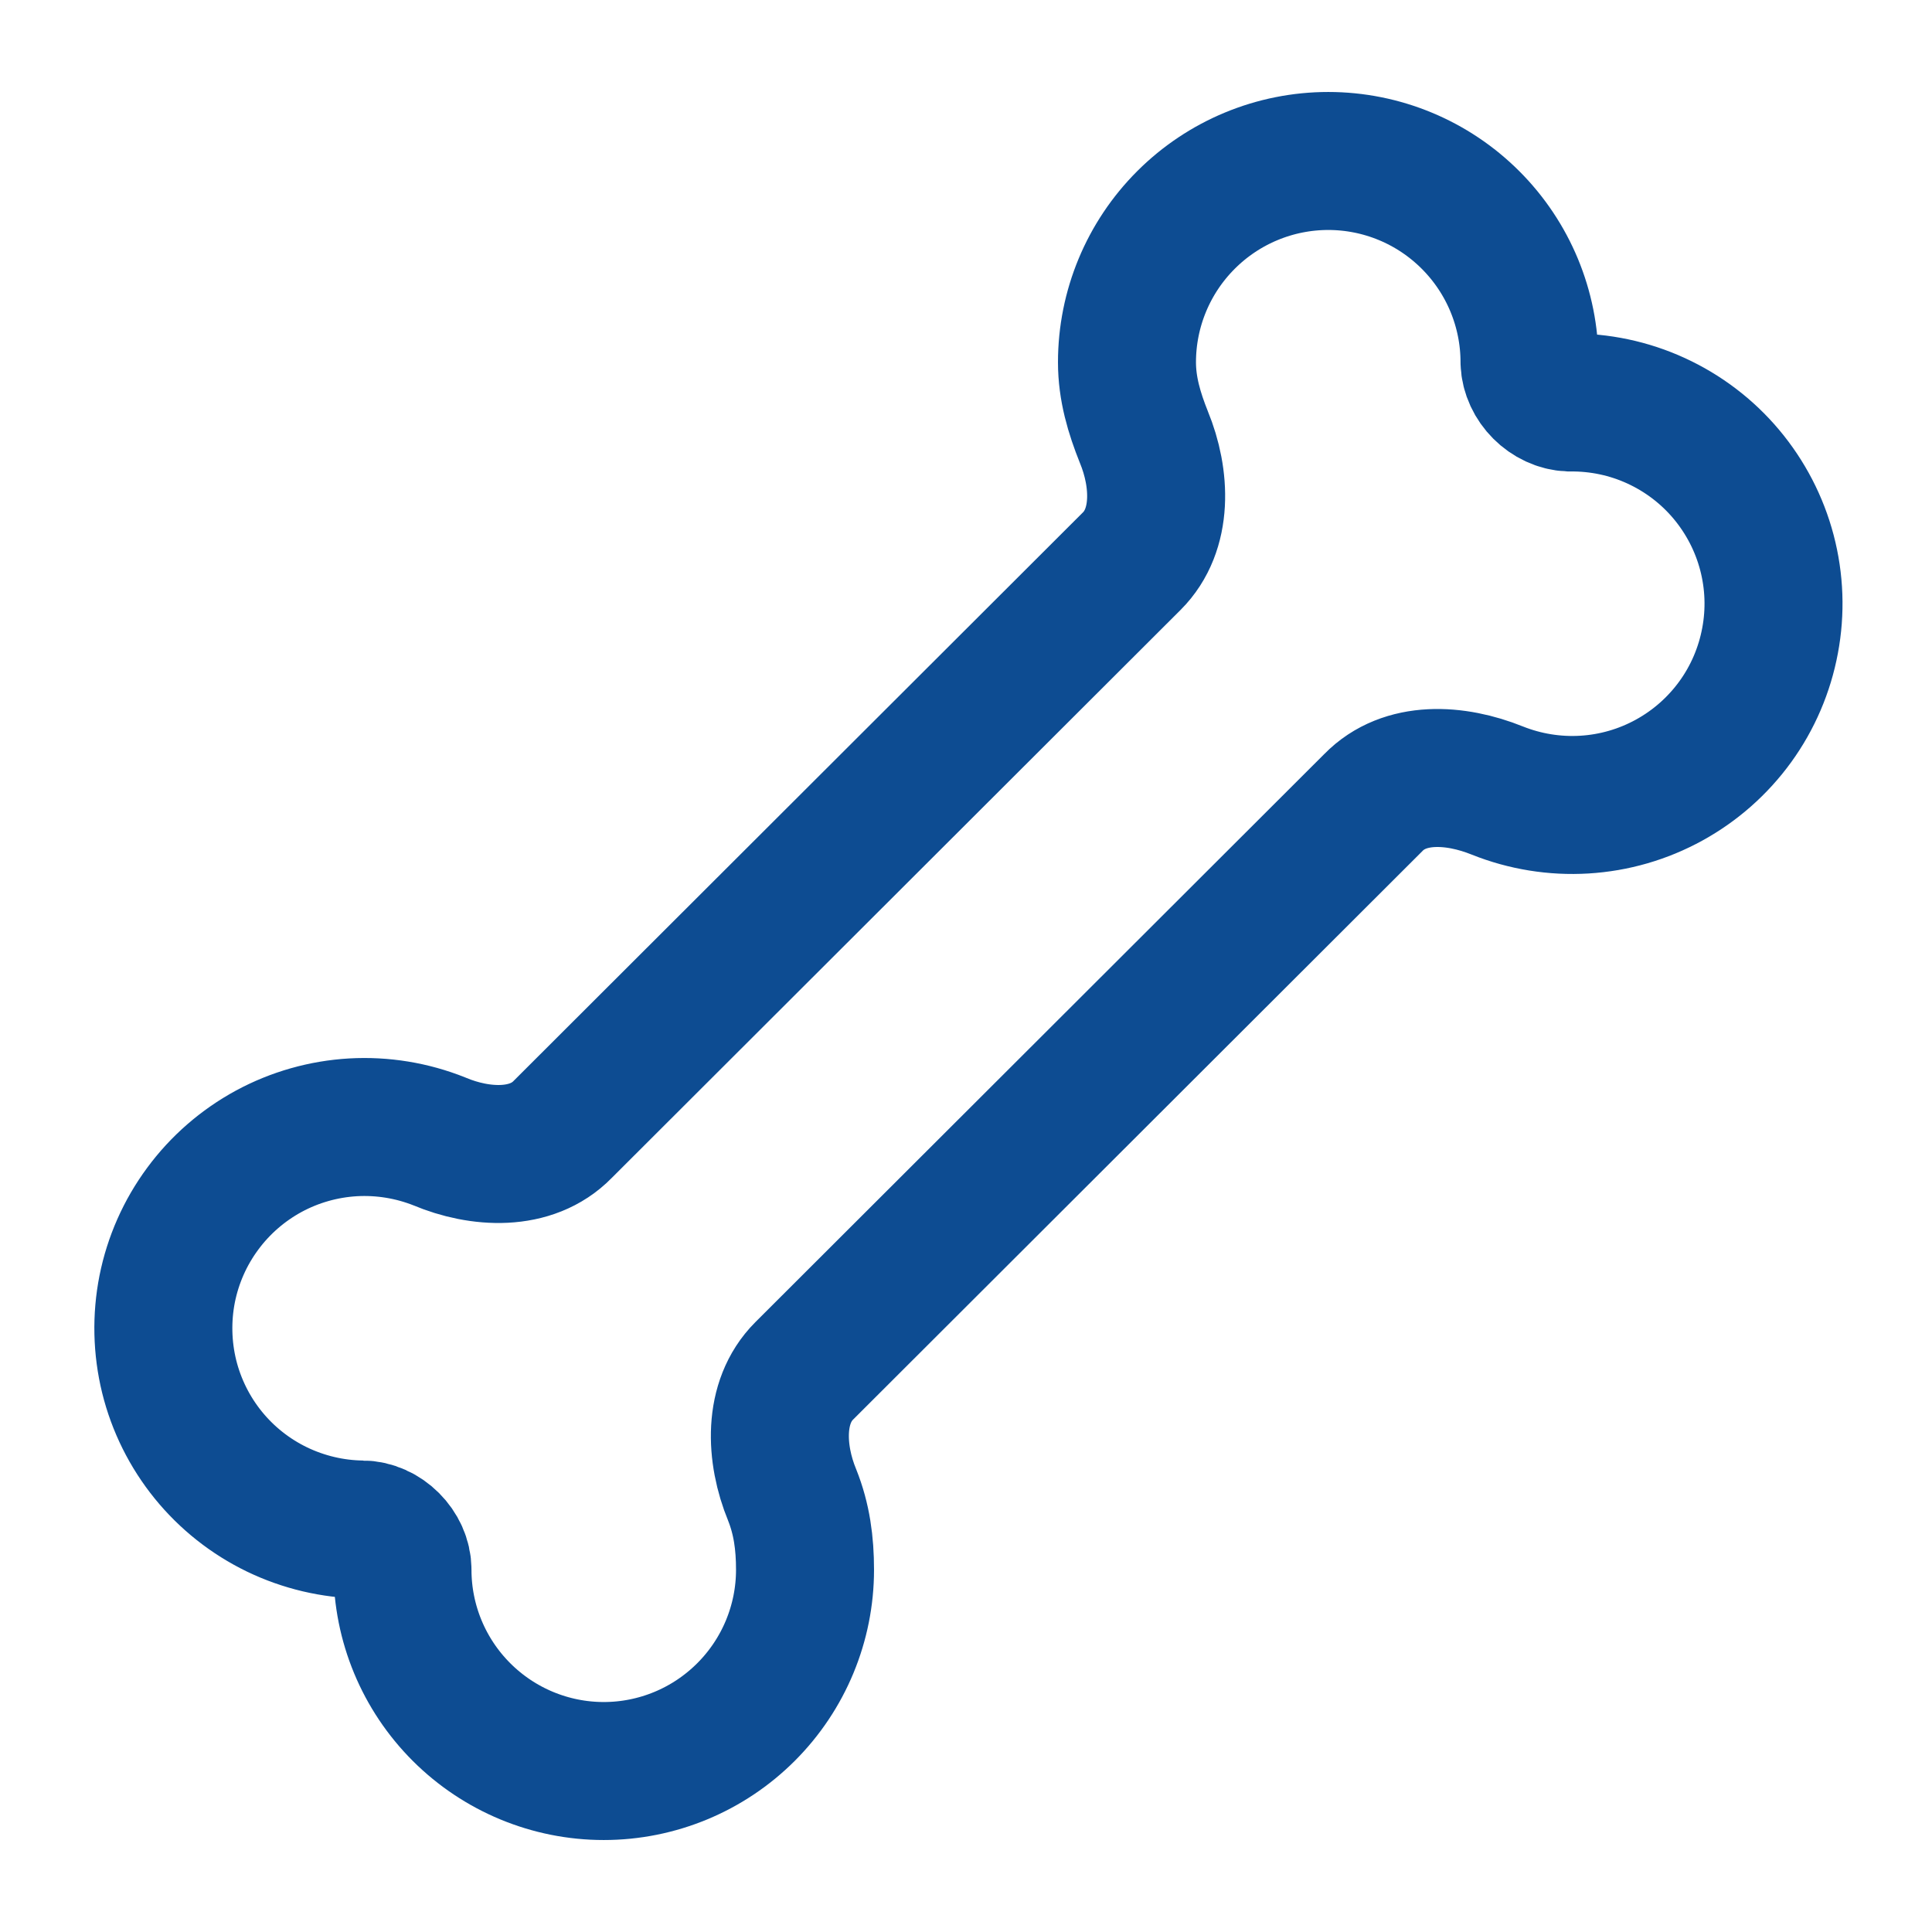 <svg width="28" height="28" viewBox="0 0 28 28" fill="none" xmlns="http://www.w3.org/2000/svg">
<path d="M21.7 11.457C21.093 11.212 20.358 11.165 19.903 11.632L11.655 19.868C11.2 20.323 11.235 21.07 11.48 21.665C11.62 22.015 11.667 22.365 11.667 22.75C11.667 23.524 11.359 24.265 10.812 24.812C10.265 25.359 9.524 25.667 8.75 25.667C7.977 25.667 7.235 25.359 6.688 24.812C6.141 24.265 5.833 23.524 5.833 22.75C5.833 22.447 5.553 22.167 5.25 22.167C4.822 22.162 4.4 22.062 4.014 21.876C3.628 21.689 3.288 21.42 3.018 21.087C2.748 20.754 2.555 20.366 2.452 19.95C2.35 19.534 2.34 19.101 2.423 18.68C2.507 18.26 2.682 17.864 2.937 17.519C3.191 17.174 3.518 16.89 3.895 16.685C4.272 16.481 4.689 16.363 5.117 16.338C5.544 16.314 5.972 16.384 6.37 16.543C6.953 16.788 7.7 16.835 8.155 16.368L16.403 8.132C16.858 7.677 16.823 6.93 16.578 6.335C16.438 5.985 16.333 5.635 16.333 5.25C16.333 4.476 16.641 3.735 17.188 3.188C17.735 2.641 18.477 2.333 19.25 2.333C20.024 2.333 20.765 2.641 21.312 3.188C21.859 3.735 22.167 4.476 22.167 5.25C22.178 5.553 22.447 5.822 22.75 5.833C23.181 5.828 23.609 5.918 24.001 6.098C24.393 6.278 24.741 6.542 25.018 6.872C25.296 7.203 25.497 7.59 25.607 8.007C25.717 8.425 25.733 8.861 25.653 9.285C25.574 9.709 25.402 10.111 25.149 10.46C24.896 10.809 24.569 11.098 24.19 11.306C23.812 11.514 23.393 11.635 22.962 11.661C22.532 11.687 22.101 11.617 21.7 11.457V11.457Z" stroke="#0D4C92" stroke-width="2" stroke-linecap="round" stroke-linejoin="round"/>
</svg>
